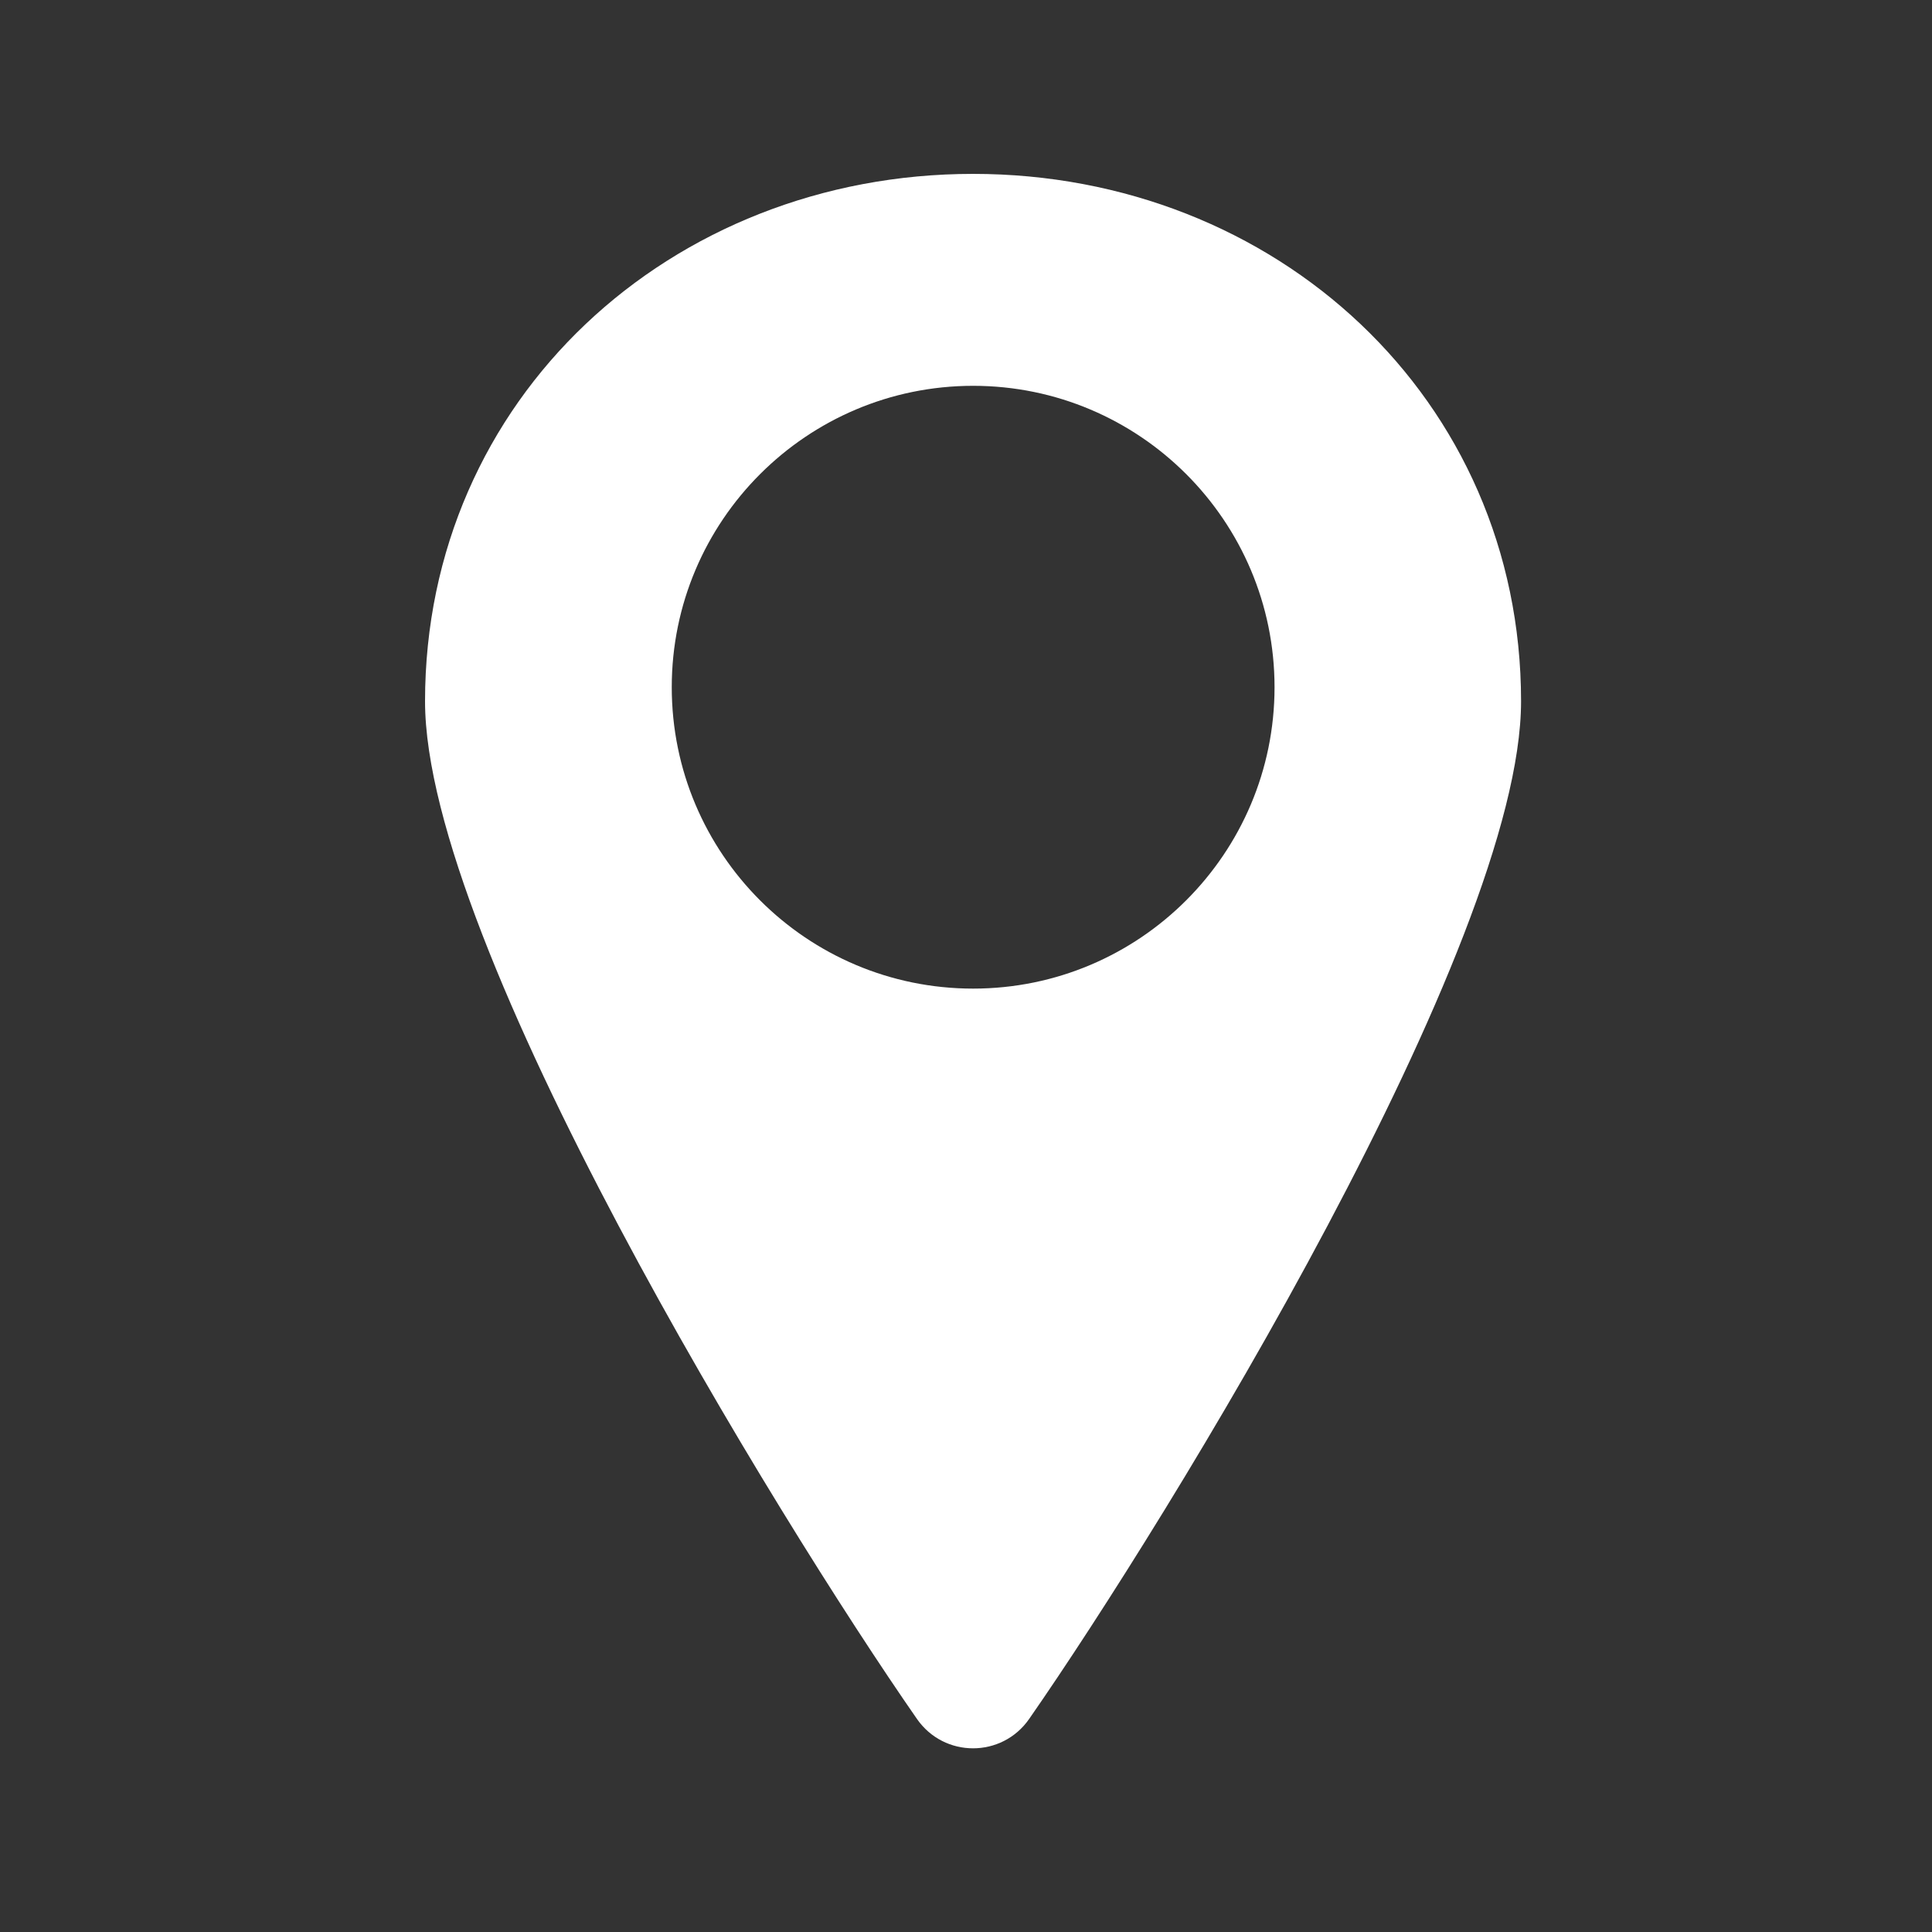 <svg width="100" height="100" viewBox="0 0 100 100" fill="none" xmlns="http://www.w3.org/2000/svg">
<rect x="0" y="0" width="100" height="100" fill="#333333" stroke="none"/>
<path d="M50.37 9C34.7 9 22 20.64 22 36.3C22 48.86 40.23 78.57 47.46 88.97C48.87 91 51.86 91 53.27 88.97C60.5 78.57 78.73 48.86 78.73 36.3C78.73 20.63 66.03 9 50.36 9H50.37ZM50.37 51.17C41.75 51.17 34.77 44.18 34.77 35.57C34.77 26.96 41.76 19.97 50.37 19.97C58.98 19.97 65.97 26.96 65.97 35.57C65.97 44.18 58.98 51.17 50.37 51.17Z" fill="white"/>
</svg>
